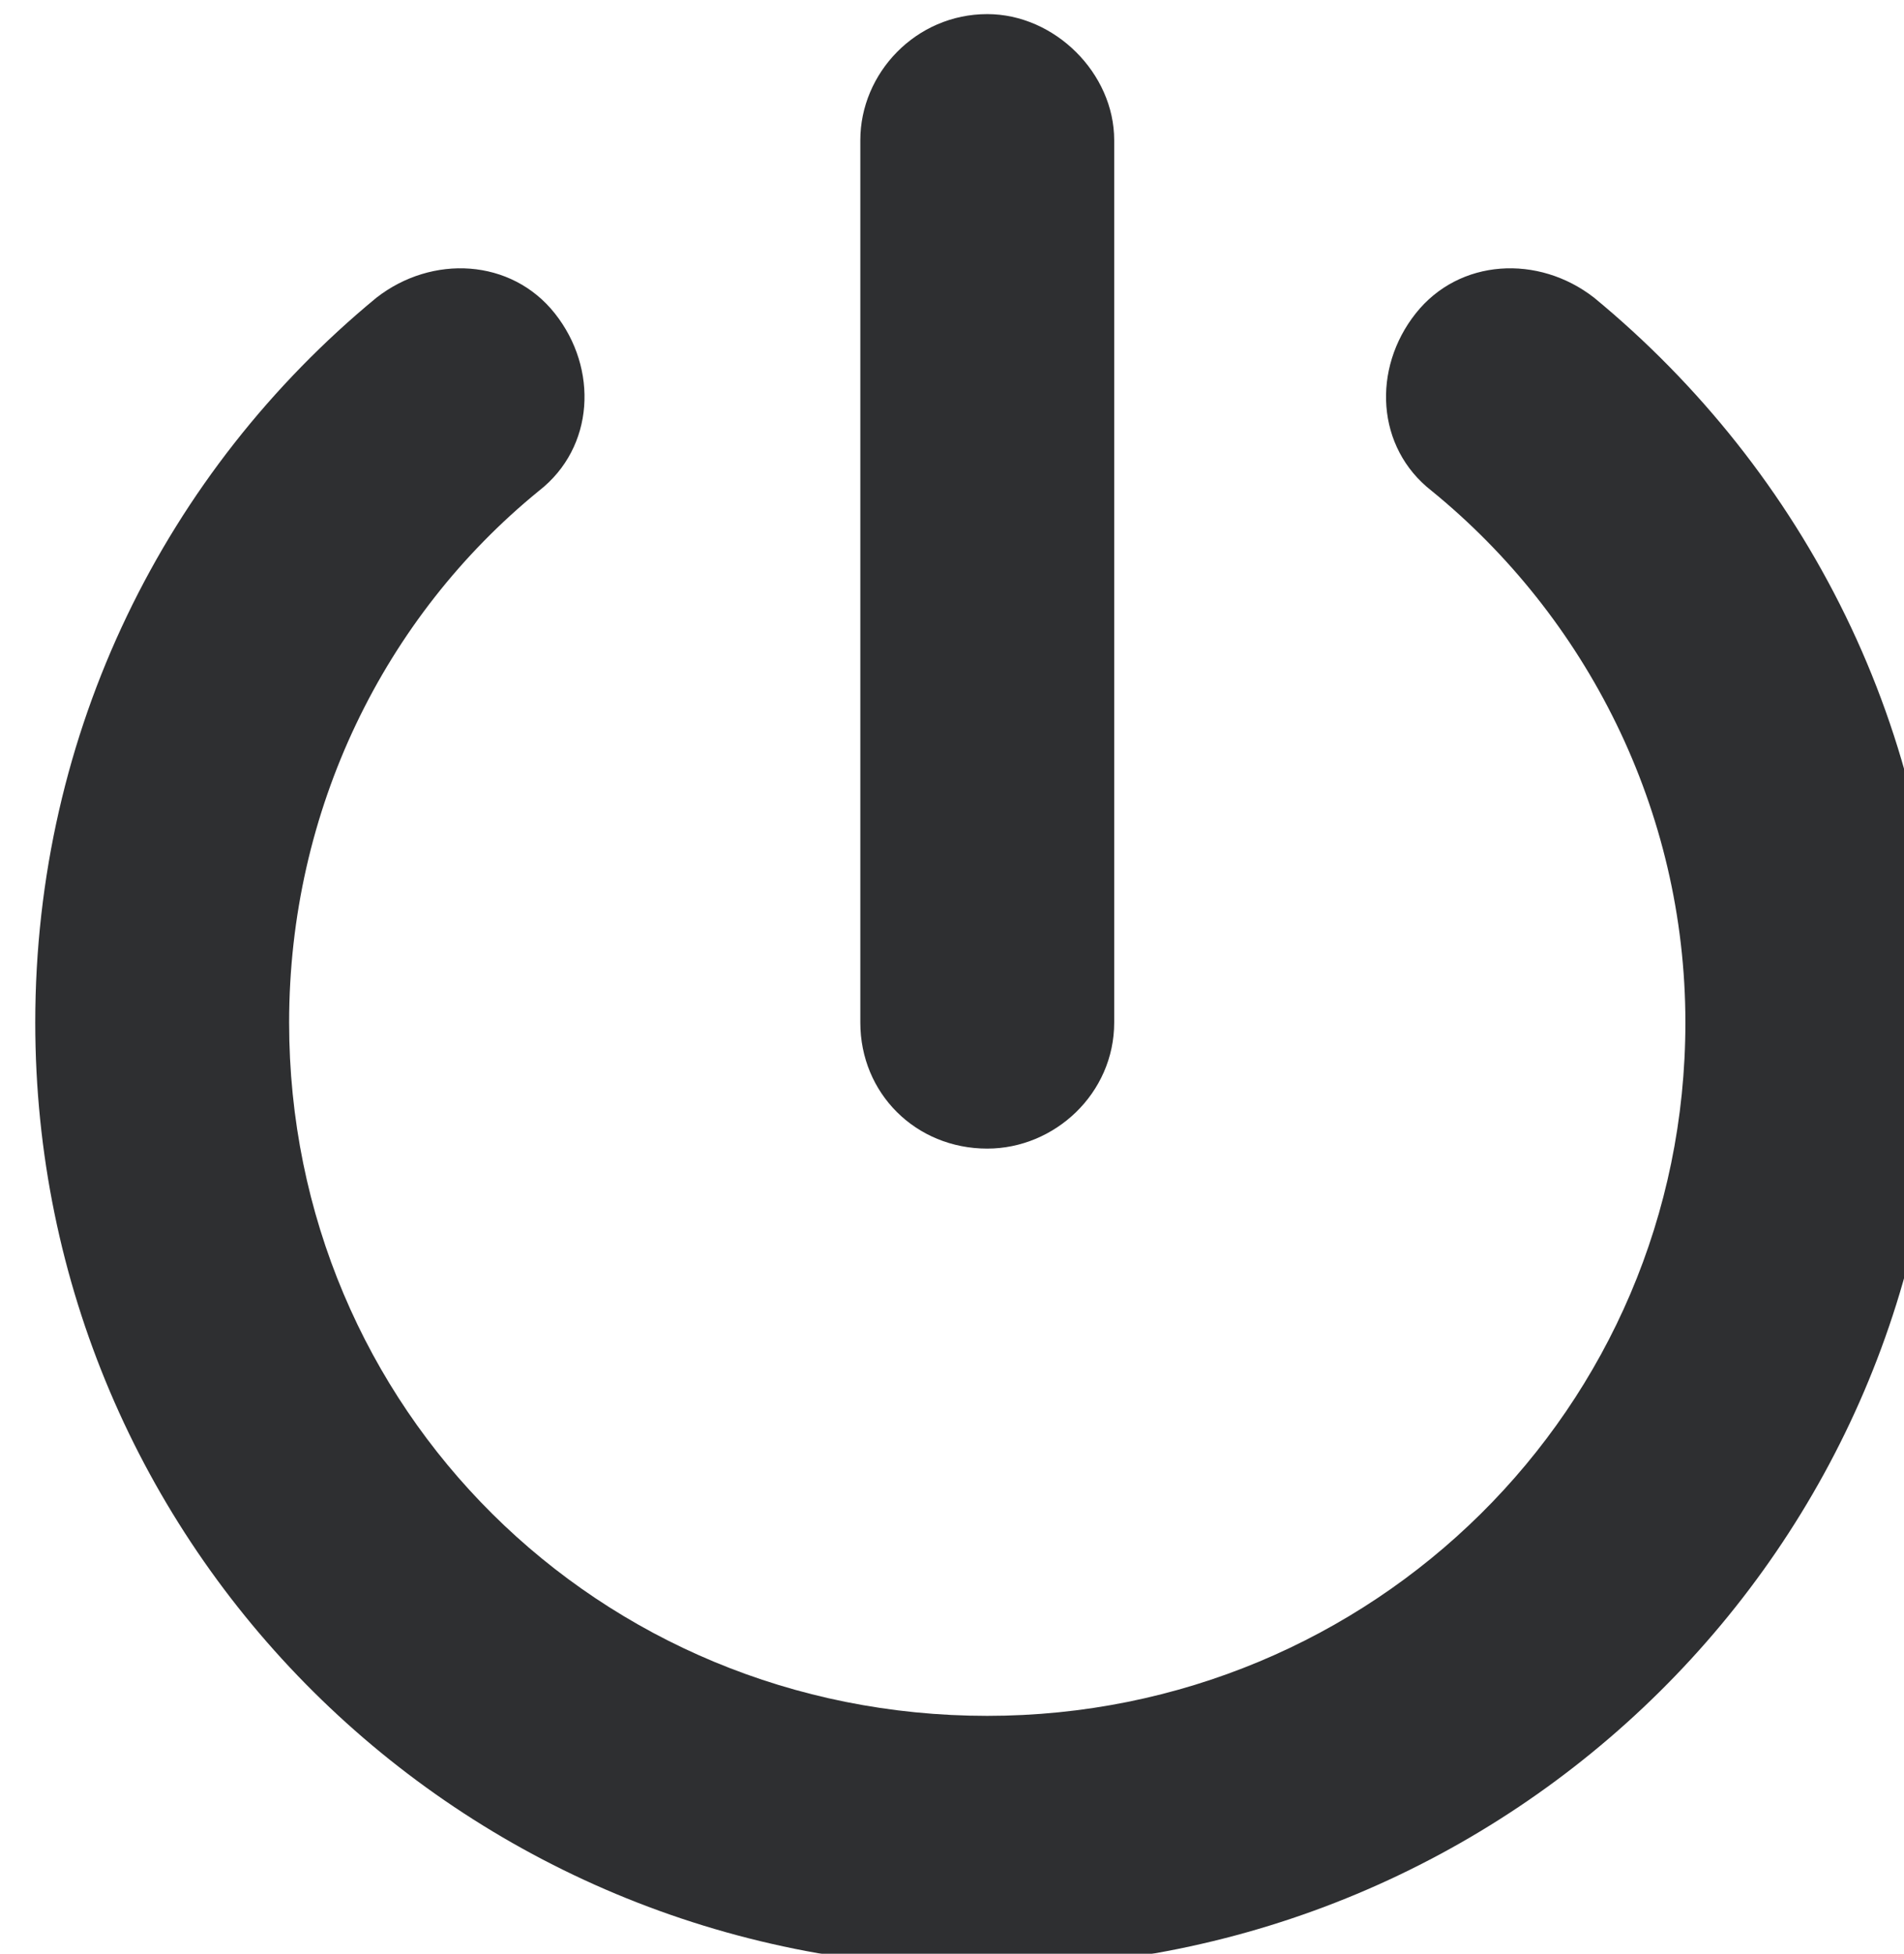 <svg width="270" height="277" viewBox="0 0 270 277" fill="none" xmlns="http://www.w3.org/2000/svg">
<g filter="url(#filter0_i_2_42)">
<path d="M153 142.968C153 153.02 144.562 160.839 135 160.839C124.875 160.839 117 153.02 117 142.968V17.871C117 8.377 124.875 0 135 0C144.562 0 153 8.377 153 17.871V142.968ZM36 142.968C36 197.698 79.875 241.258 135 241.258C189.562 241.258 234 197.698 234 142.968C234 112.81 219.938 85.446 198 67.575C190.125 61.431 189.562 50.262 195.75 42.444C201.938 34.625 213.188 34.066 221.062 40.21C250.875 64.782 270 101.641 270 142.968C270 217.244 209.25 277 135 277C60.188 277 0 217.244 0 142.968C0 101.641 18.562 64.782 48.375 40.21C56.25 34.066 67.5 34.625 73.688 42.444C79.875 50.262 79.312 61.431 71.438 67.575C49.5 85.446 36 112.81 36 142.968Z" fill="#2E2F31"/>
</g>
<defs>
<filter id="filter0_i_2_42" x="0" y="0" width="274" height="279" filterUnits="userSpaceOnUse" color-interpolation-filters="sRGB">
<feFlood flood-opacity="0" result="BackgroundImageFix"/>
<feBlend mode="normal" in="SourceGraphic" in2="BackgroundImageFix" result="shape"/>
<feColorMatrix in="SourceAlpha" type="matrix" values="0 0 0 0 0 0 0 0 0 0 0 0 0 0 0 0 0 0 127 0" result="hardAlpha"/>
<feOffset dx="5" dy="2"/>
<feGaussianBlur stdDeviation="2"/>
<feComposite in2="hardAlpha" operator="arithmetic" k2="-1" k3="1"/>
<feColorMatrix type="matrix" values="0 0 0 0 0 0 0 0 0 0 0 0 0 0 0 0 0 0 0.25 0"/>
<feBlend mode="normal" in2="shape" result="effect1_innerShadow_2_42"/>
</filter>
</defs>
</svg>

